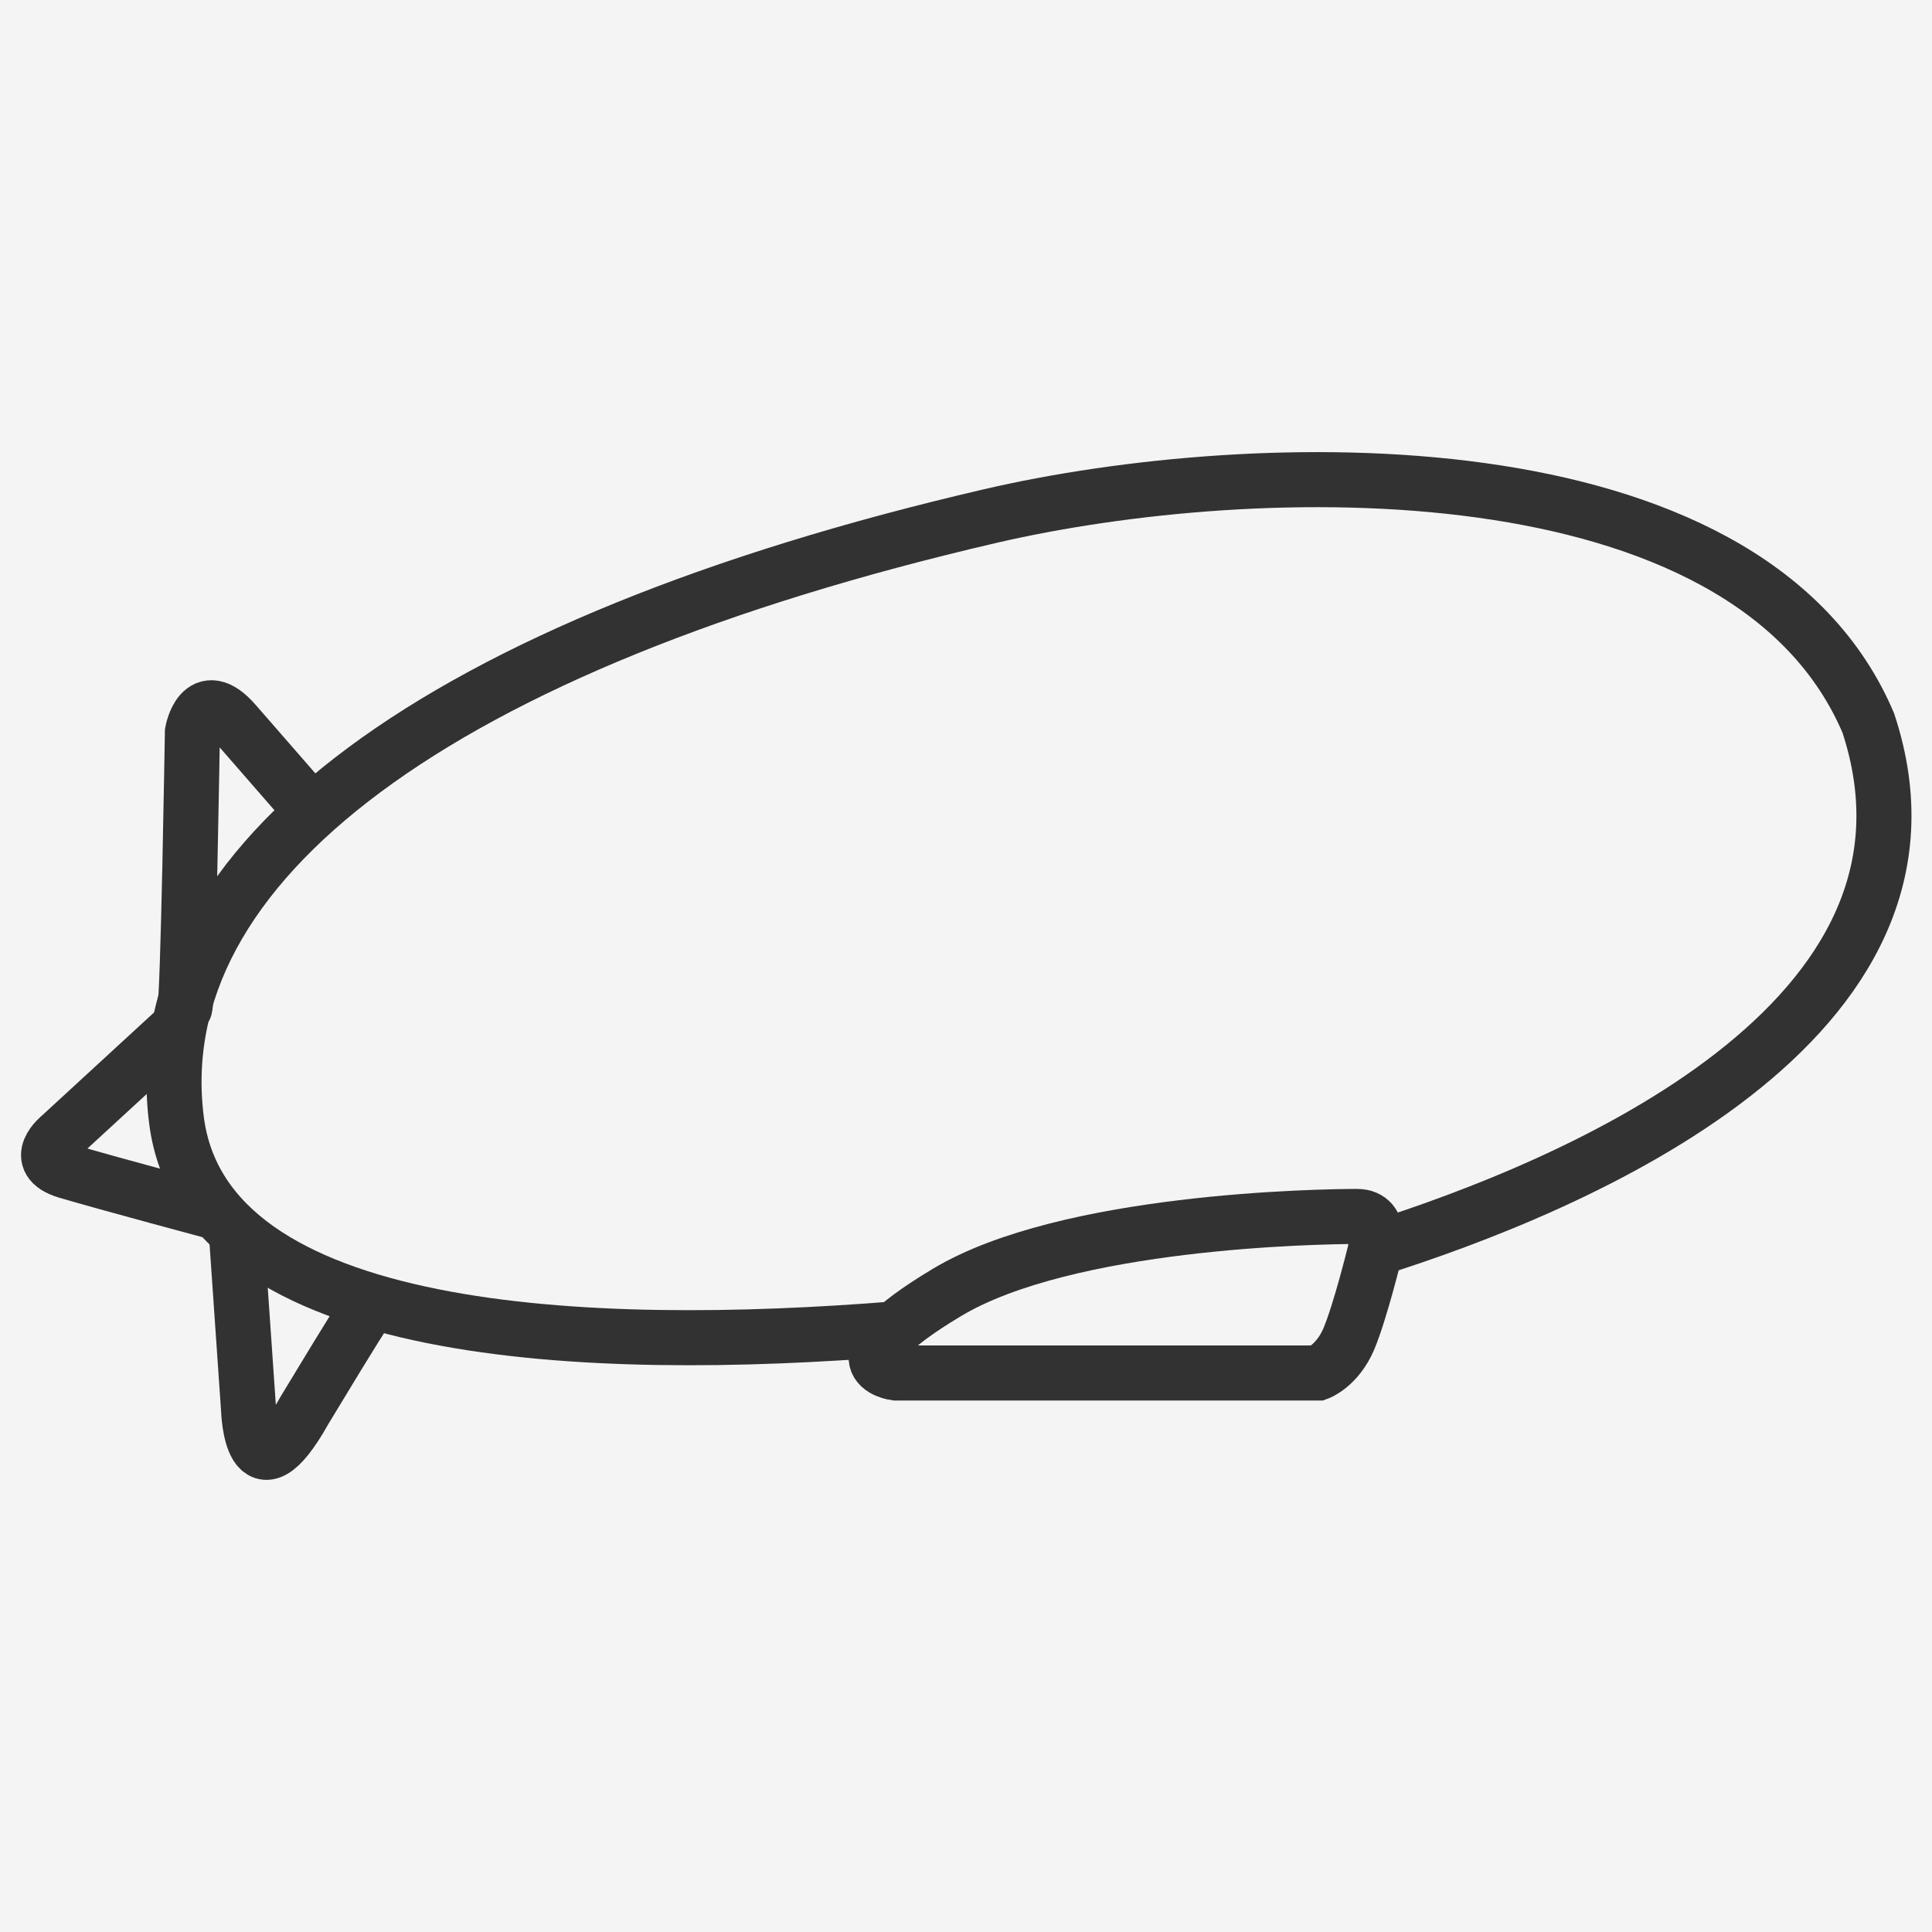<?xml version="1.0" encoding="utf-8"?>
<!-- Generator: Adobe Illustrator 16.0.0, SVG Export Plug-In . SVG Version: 6.00 Build 0)  -->
<!DOCTYPE svg PUBLIC "-//W3C//DTD SVG 1.1//EN" "http://www.w3.org/Graphics/SVG/1.1/DTD/svg11.dtd">
<svg version="1.1" id="Layer_1" xmlns="http://www.w3.org/2000/svg" xmlns:xlink="http://www.w3.org/1999/xlink" x="0px" y="0px"
	 width="400px" height="400px" viewBox="-170 0 400 400" enable-background="new -170 0 400 400" xml:space="preserve">
<rect x="-170" fill="#F4F4F4" width="400" height="400"/>
<g id="Layer_2">
</g>
<g id="Layer_1_1_">
	<path fill="none" stroke="#323232" stroke-width="11.4" stroke-miterlimit="10" d="M-121.133,254.257l2.603,37.667
		c0,0,0.571,19.731,11.608,0c11.641-19.27,12.244-19.898,12.244-19.898"/>
	<path fill="none" stroke="#323232" stroke-width="11.4" stroke-miterlimit="10" d="M-132.879,212.554l-24.613,22.64
		c0,0-6.316,5,1.306,7.292c7.821,2.33,31.799,8.755,31.799,8.755"/>
	<path fill="none" stroke="#323232" stroke-width="11.4" stroke-miterlimit="10" d="M-131.746,208.67
		c0.696-1.162,1.582-57.105,1.582-57.105s1.774-9.991,8.855-1.82c7.093,8.162,16.439,18.865,16.439,18.865"/>
	<path fill="none" stroke="#323232" stroke-width="11.4" stroke-miterlimit="10" d="M114.391,258.674
		c41.466-13.037,122.832-47.063,102.433-108.936c-0.154-0.356-0.308-0.713-0.462-1.072C190.865,91.454,89.87,94.102,34.981,106.854
		c-114.093,26.503-175.201,71.924-168.445,125.06c5.799,45.51,85.824,48.271,148.794,43.219"/>
	<path fill="none" stroke="#323232" stroke-width="11.4" stroke-miterlimit="10" d="M15.42,284.26h87.467
		c0,0,3.992-1.464,6.367-7.035c2.362-5.617,5.341-17.768,5.341-17.768s2.055-7.601-3.633-7.601c-7.851,0-60.094,0.841-84.9,15.727
		C1.225,282.437,15.42,284.26,15.42,284.26z"/>
</g>
</svg>
